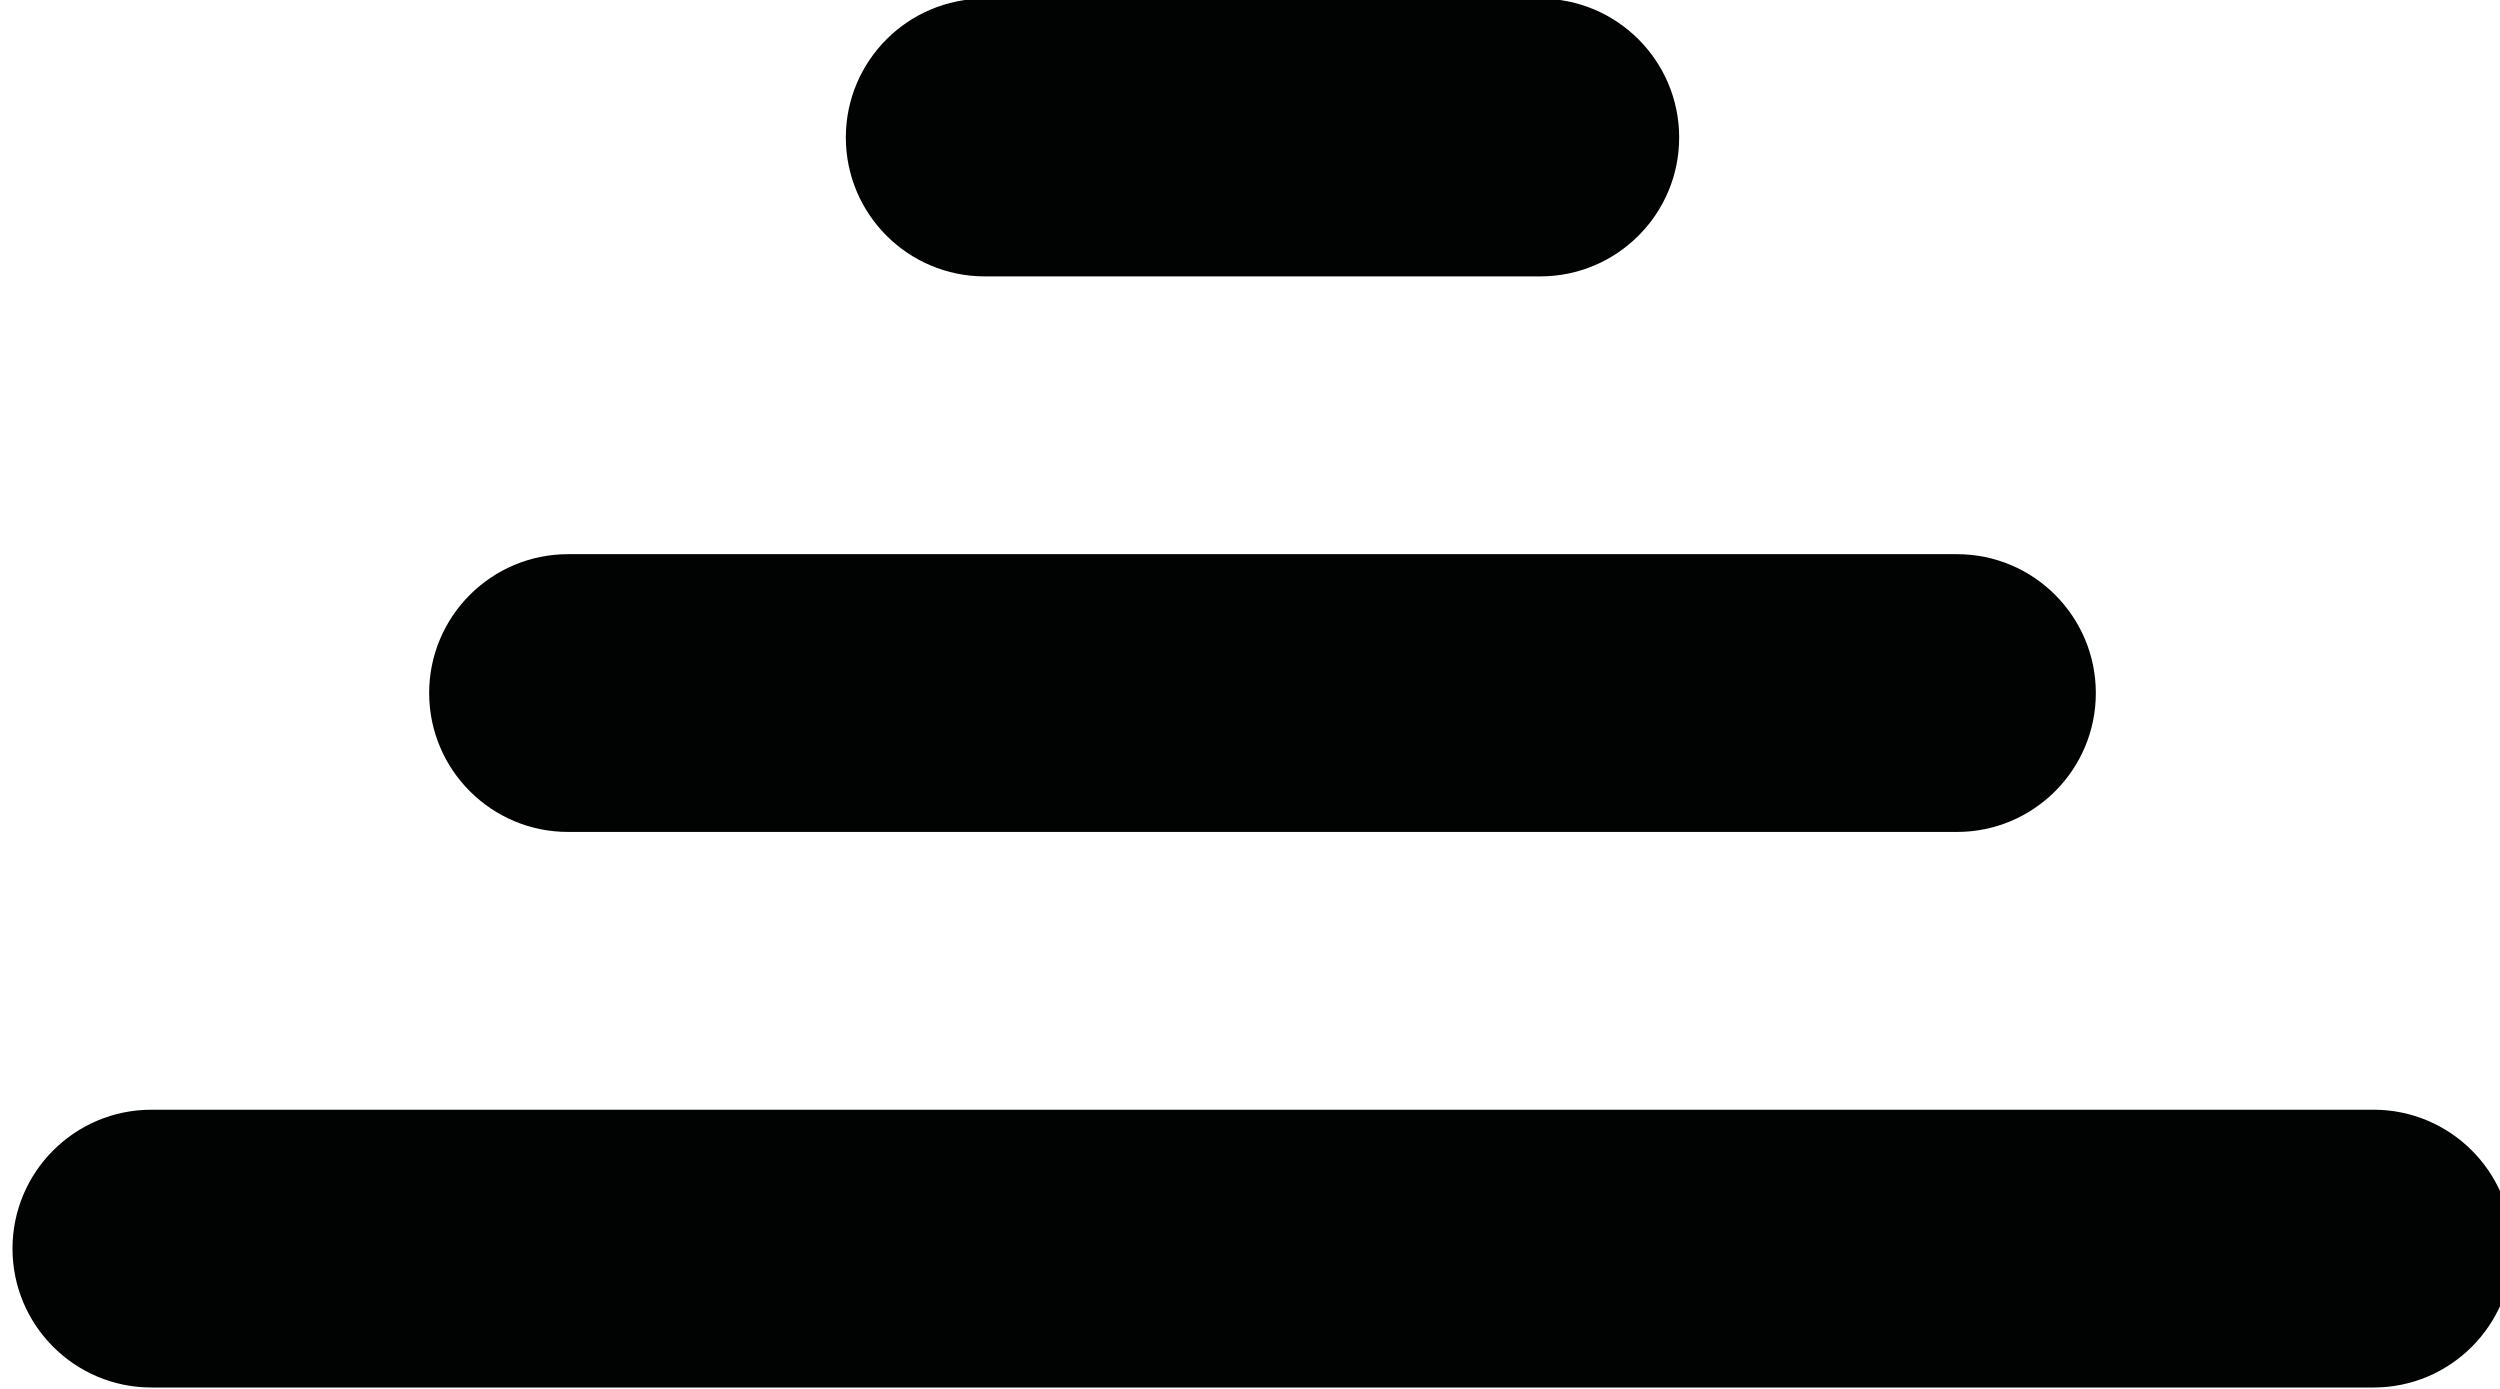 <?xml version="1.0" encoding="utf-8"?>
<!-- Generator: Adobe Illustrator 16.0.0, SVG Export Plug-In . SVG Version: 6.00 Build 0)  -->
<!DOCTYPE svg PUBLIC "-//W3C//DTD SVG 1.1//EN" "http://www.w3.org/Graphics/SVG/1.1/DTD/svg11.dtd">
<svg version="1.1" id="Layer_1" xmlns="http://www.w3.org/2000/svg" xmlns:xlink="http://www.w3.org/1999/xlink" x="0px" y="0px"
	 width="900px" height="500px" viewBox="0 0 900 500" enable-background="new 0 0 900 500" xml:space="preserve">
<g>
	<g>
		<path fill-rule="evenodd" clip-rule="evenodd" fill="#010202" d="M854.5,399.5h-800c-27.6,0-50,22.4-50,50s22.4,50,50,50h800
			c27.6,0,50-22.4,50-50S882.1,399.5,854.5,399.5z M204.5,299.5h500c27.6,0,50-22.4,50-50c0-27.6-22.4-50-50-50h-500
			c-27.6,0-50,22.4-50,50C154.5,277.1,176.9,299.5,204.5,299.5z M354.5,99.5h200c27.6,0,50-22.4,50-50s-22.4-50-50-50h-200
			c-27.6,0-50,22.4-50,50S326.9,99.5,354.5,99.5z"/>
	</g>
</g>
</svg>
